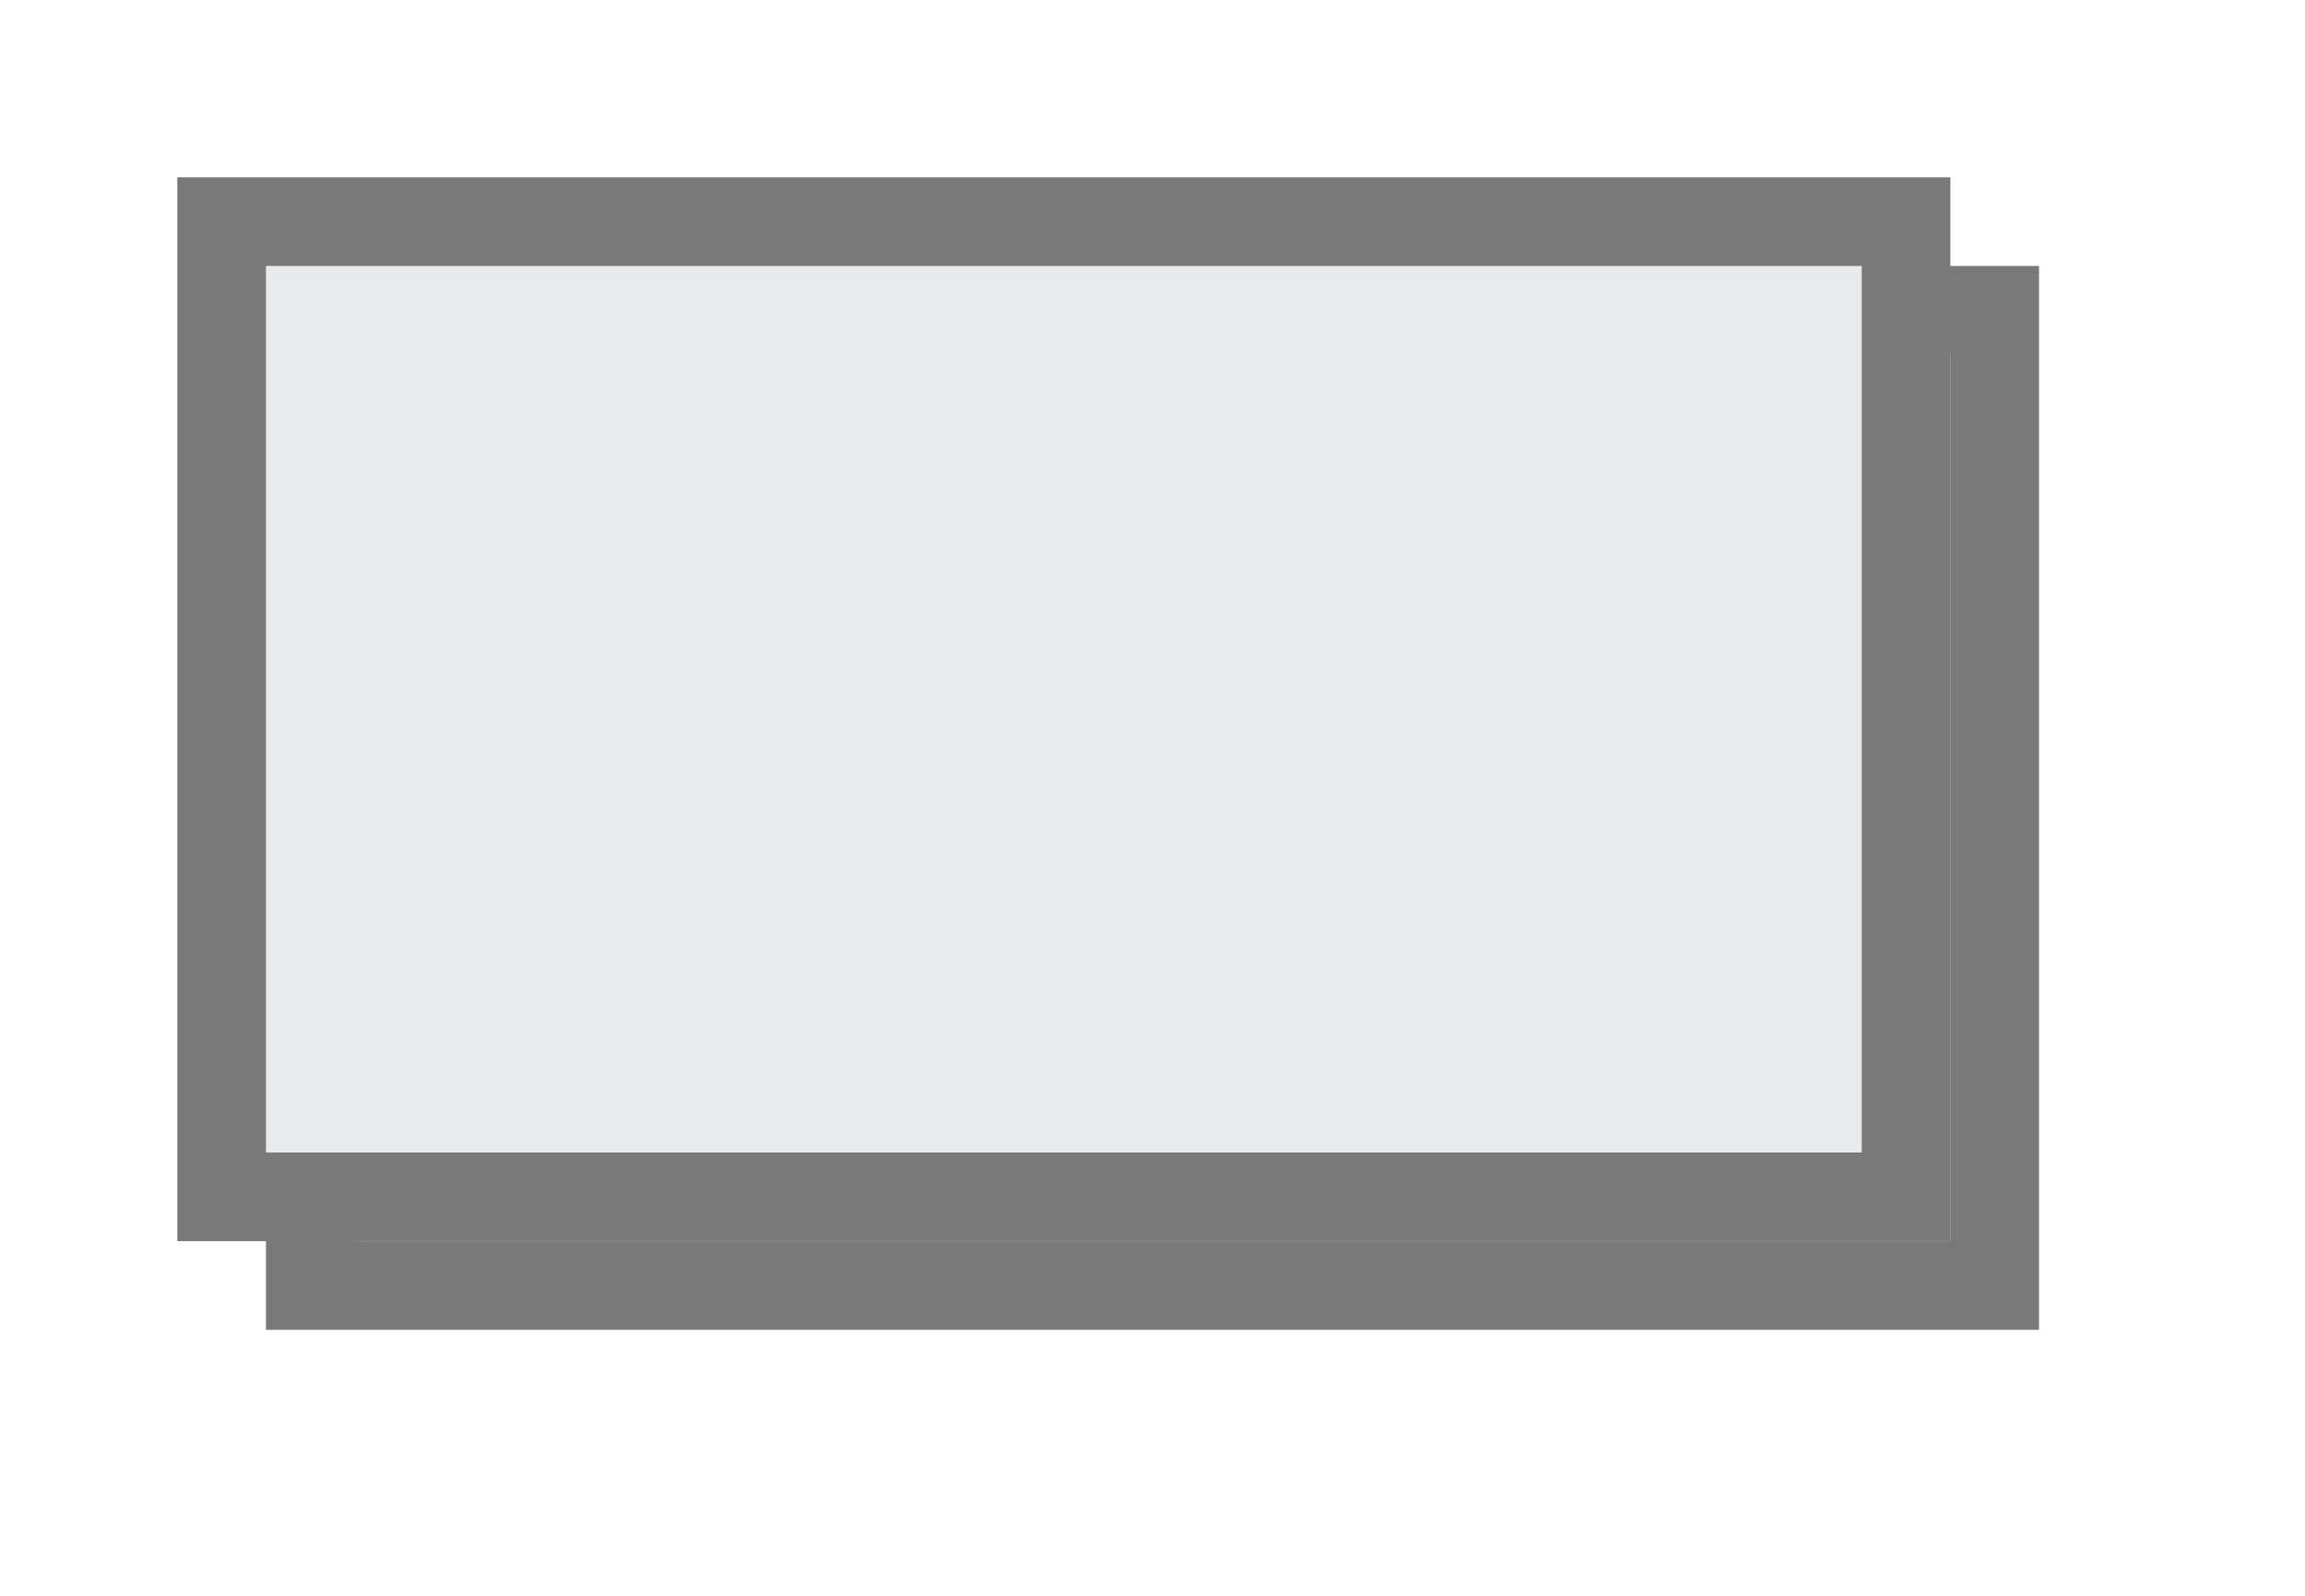﻿<?xml version="1.0" encoding="utf-8"?>
<svg version="1.1" xmlns:xlink="http://www.w3.org/1999/xlink" width="26px" height="18px" xmlns="http://www.w3.org/2000/svg">
  <defs>
    <filter x="581px" y="471px" width="26px" height="18px" filterUnits="userSpaceOnUse" id="filter194">
      <feOffset dx="1" dy="1" in="SourceAlpha" result="shadowOffsetInner" />
      <feGaussianBlur stdDeviation="1.5" in="shadowOffsetInner" result="shadowGaussian" />
      <feComposite in2="shadowGaussian" operator="atop" in="SourceAlpha" result="shadowComposite" />
      <feColorMatrix type="matrix" values="0 0 0 0 0  0 0 0 0 0  0 0 0 0 0  0 0 0 0.349 0  " in="shadowComposite" />
    </filter>
    <g id="widget195">
      <path d="M 583.5 473.5  L 602.5 473.5  L 602.5 484.5  L 583.5 484.5  L 583.5 473.5  Z " fill-rule="nonzero" fill="#e5ebee" stroke="none" />
      <path d="M 583.5 473.5  L 602.5 473.5  L 602.5 484.5  L 583.5 484.5  L 583.5 473.5  Z " stroke-width="1" stroke="#797979" fill="none" />
    </g>
  </defs>
  <g transform="matrix(1 0 0 1 -581 -471 )">
    <use xlink:href="#widget195" filter="url(#filter194)" />
    <use xlink:href="#widget195" />
  </g>
</svg>